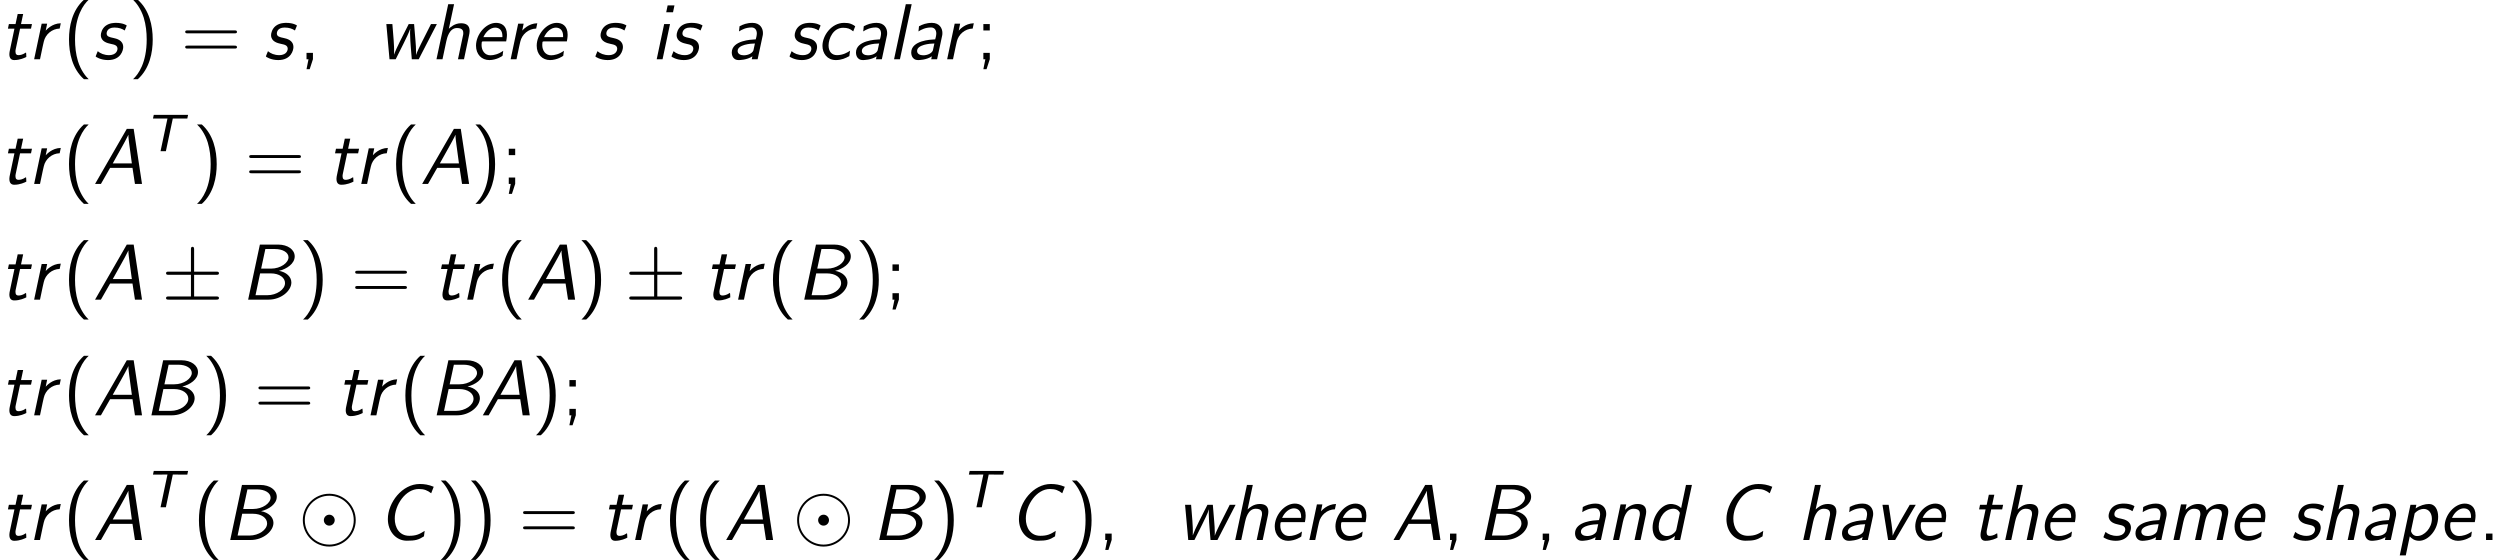<?xml version='1.0' encoding='UTF-8'?>
<!-- This file was generated by dvisvgm 1.15.1 -->
<svg height='95.326pt' version='1.1' viewBox='-0.239 -0.233 425.75 95.326' width='425.75pt' xmlns='http://www.w3.org/2000/svg' xmlns:xlink='http://www.w3.org/1999/xlink'>
<defs>
<path d='M4.336 -4.926H5.085C5.181 -4.926 5.276 -4.918 5.372 -4.918H6.52L6.639 -5.475H1.466L1.347 -4.918H2.503C2.598 -4.918 2.694 -4.926 2.79 -4.926H3.531L2.487 0H3.292L4.336 -4.926Z' id='g0-84'/>
<path d='M4.89 -3.742H8.213C8.416 -3.742 8.632 -3.742 8.632 -3.981S8.416 -4.22 8.213 -4.22H4.89V-7.52C4.89 -7.711 4.89 -7.962 4.651 -7.962S4.411 -7.747 4.411 -7.556V-4.22H1.076C0.873 -4.22 0.658 -4.22 0.658 -3.981S0.873 -3.742 1.076 -3.742H4.411V-0.478H1.076C0.873 -0.478 0.658 -0.478 0.658 -0.239S0.873 0 1.076 0H8.213C8.416 0 8.632 0 8.632 -0.239S8.416 -0.478 8.213 -0.478H4.89V-3.742Z' id='g2-6'/>
<path d='M8.632 -2.989C8.632 -5.189 6.838 -6.97 4.651 -6.97C2.427 -6.97 0.658 -5.165 0.658 -2.989C0.658 -0.789 2.451 0.992 4.639 0.992C6.862 0.992 8.632 -0.813 8.632 -2.989ZM4.651 0.693C2.594 0.693 0.956 -0.968 0.956 -2.989C0.956 -5.045 2.63 -6.671 4.639 -6.671C6.695 -6.671 8.333 -5.009 8.333 -2.989C8.333 -0.933 6.659 0.693 4.651 0.693ZM5.464 -2.989C5.464 -3.443 5.093 -3.814 4.651 -3.814C4.172 -3.814 3.826 -3.419 3.826 -2.989C3.826 -2.534 4.196 -2.164 4.639 -2.164C5.117 -2.164 5.464 -2.558 5.464 -2.989Z' id='g2-12'/>
<path d='M3.18 -8.966C1.387 -7.364 0.933 -4.937 0.933 -2.989C0.933 -0.885 1.447 1.459 3.18 3.001H3.897C3.431 2.57 2.702 1.638 2.283 0.287C1.961 -0.777 1.841 -1.889 1.841 -2.977C1.841 -6.504 3.096 -8.225 3.897 -8.966H3.18Z' id='g3-40'/>
<path d='M1.363 3.001C3.156 1.399 3.61 -1.028 3.61 -2.977C3.61 -5.081 3.096 -7.424 1.363 -8.966H0.646C1.112 -8.536 1.841 -7.603 2.26 -6.253C2.582 -5.189 2.702 -4.077 2.702 -2.989C2.702 0.538 1.447 2.26 0.646 3.001H1.363Z' id='g3-41'/>
<path d='M2.104 -0.012V-0.968H1.136V0H1.435L1.136 1.494H1.614L2.104 -0.012Z' id='g3-44'/>
<path d='M2.104 -0.968H1.136V0H2.104V-0.968Z' id='g3-46'/>
<path d='M2.104 -5.308H1.136V-4.34H2.104V-5.308ZM1.136 1.494H1.614L2.104 -0.012V-0.968H1.136V0H1.435L1.136 1.494Z' id='g3-59'/>
<path d='M8.07 -3.909C8.237 -3.909 8.452 -3.909 8.452 -4.125C8.452 -4.352 8.249 -4.352 8.07 -4.352H1.028C0.861 -4.352 0.646 -4.352 0.646 -4.136C0.646 -3.909 0.849 -3.909 1.028 -3.909H8.07ZM8.07 -1.614C8.237 -1.614 8.452 -1.614 8.452 -1.829C8.452 -2.056 8.249 -2.056 8.07 -2.056H1.028C0.861 -2.056 0.646 -2.056 0.646 -1.841C0.646 -1.614 0.849 -1.614 1.028 -1.614H8.07Z' id='g3-61'/>
<path d='M2.594 -2.427H5.966L6.336 0H7.4L6.145 -8.297H5.105L0.323 0H1.207L2.594 -2.427ZM5.87 -3.096H2.989L4.28 -5.404C4.435 -5.679 5.2 -7.054 5.344 -7.4H5.356C5.332 -7.066 5.44 -6.276 5.487 -5.93L5.87 -3.096Z' id='g1-65'/>
<path d='M2.881 -8.297L1.112 0H4.196C6.073 0 7.627 -1.327 7.627 -2.582C7.627 -3.431 6.886 -4.148 5.762 -4.34C6.922 -4.615 8.13 -5.416 8.13 -6.516C8.13 -7.532 7.089 -8.297 5.643 -8.297H2.881ZM3.072 -4.674L3.706 -7.627H5.165C6.324 -7.627 7.197 -7.113 7.197 -6.384C7.197 -5.559 6.013 -4.674 4.555 -4.674H3.072ZM2.224 -0.669L2.917 -3.957H4.519C5.846 -3.957 6.671 -3.3 6.671 -2.499C6.671 -1.53 5.416 -0.669 4.005 -0.669H2.224Z' id='g1-66'/>
<path d='M8.464 -8.022C7.687 -8.345 7.054 -8.44 6.36 -8.44C3.718 -8.44 1.554 -5.655 1.554 -3.144C1.554 -1.303 2.774 0.108 4.411 0.108C5.703 0.108 6.169 -0.024 6.994 -0.55L7.101 -1.375C6.288 -0.849 5.786 -0.634 4.77 -0.634C3.288 -0.634 2.594 -1.865 2.594 -3.216C2.594 -5.284 4.208 -7.687 6.229 -7.687C7.03 -7.687 7.532 -7.472 8.082 -7.042L8.464 -8.022Z' id='g1-67'/>
<path d='M5.44 -3.575C5.464 -3.706 5.475 -3.742 5.475 -3.969C5.475 -4.663 5.045 -5.487 3.897 -5.487C3.049 -5.487 2.439 -5.236 1.949 -4.973L1.865 -4.196C2.283 -4.459 2.905 -4.794 3.754 -4.794C4.304 -4.794 4.555 -4.388 4.555 -3.873C4.555 -3.646 4.423 -3.025 4.388 -3.001C4.364 -2.989 4.34 -2.989 4.053 -2.977C3.873 -2.965 0.777 -2.869 0.777 -1.016C0.777 -0.873 0.801 0.12 1.829 0.12C1.937 0.12 3.037 0.12 3.885 -0.442L3.79 0H4.674L5.44 -3.575ZM4.268 -2.379C4.196 -2.032 4.077 -1.435 4.041 -1.339C3.85 -0.861 3.18 -0.598 2.582 -0.598C2.128 -0.598 1.662 -0.789 1.662 -1.255C1.662 -2.2 3.587 -2.379 4.268 -2.379Z' id='g1-97'/>
<path d='M5.846 -4.973C5.846 -4.997 5.464 -5.248 5.141 -5.356C4.878 -5.452 4.567 -5.487 4.16 -5.487C2.283 -5.487 0.909 -3.587 0.909 -2.02C0.909 -0.909 1.614 0.12 2.929 0.12C3.742 0.12 4.399 -0.155 4.961 -0.49C5.009 -0.777 5.009 -0.801 5.069 -1.291C4.686 -1.028 4.005 -0.622 3.096 -0.622C2.319 -0.622 1.829 -1.16 1.829 -2.08C1.829 -3.144 2.546 -4.746 4.017 -4.746C4.663 -4.746 5.045 -4.627 5.547 -4.208L5.846 -4.973Z' id='g1-99'/>
<path d='M6.826 -8.297H5.93L5.2 -4.806C4.639 -5.356 3.957 -5.428 3.646 -5.428C2.248 -5.428 0.897 -3.658 0.897 -1.865C0.897 -0.741 1.459 0.12 2.415 0.12C3.096 0.12 3.778 -0.203 4.28 -0.61L4.148 0H5.057L6.826 -8.297ZM4.483 -1.59C4.435 -1.387 4.34 -1.207 3.969 -0.921C3.694 -0.717 3.371 -0.598 3.049 -0.598C2.582 -0.598 1.817 -0.849 1.817 -1.997C1.817 -3.419 2.762 -4.71 4.041 -4.71C4.663 -4.71 4.926 -4.28 5.009 -4.089L4.483 -1.59Z' id='g1-100'/>
<path d='M5.44 -2.69C5.464 -2.798 5.559 -3.288 5.559 -3.694C5.559 -5.093 4.698 -5.487 3.921 -5.487C2.391 -5.487 0.897 -3.766 0.897 -2.044C0.897 -0.741 1.745 0.12 2.905 0.12C3.957 0.12 4.866 -0.466 4.902 -0.538C4.914 -0.586 4.973 -1.028 4.997 -1.279C4.28 -0.753 3.551 -0.598 3.072 -0.598C2.224 -0.598 1.734 -1.303 1.734 -2.152C1.734 -2.224 1.734 -2.343 1.757 -2.534C1.793 -2.678 1.805 -2.69 2.008 -2.69H5.44ZM2.008 -3.335C2.391 -4.196 3.108 -4.77 3.778 -4.77C4.328 -4.77 4.878 -4.459 4.878 -3.479C4.878 -3.419 4.878 -3.383 4.866 -3.335H2.008Z' id='g1-101'/>
<path d='M5.834 -3.634C5.87 -3.814 5.918 -4.029 5.918 -4.268C5.918 -5.165 5.332 -5.428 4.615 -5.428C3.682 -5.428 3.049 -4.854 2.786 -4.603L3.575 -8.297H2.69L0.921 0H1.829L2.403 -2.714C2.511 -3.18 2.833 -4.71 4.017 -4.71C4.961 -4.71 4.961 -4.16 4.961 -3.933C4.961 -3.79 4.949 -3.706 4.926 -3.622L4.16 0H5.069L5.834 -3.634Z' id='g1-104'/>
<path d='M3.61 -8.118H2.582L2.367 -7.089H3.395L3.61 -8.118ZM0.933 0H1.817L2.941 -5.308H2.056L0.933 0Z' id='g1-105'/>
<path d='M3.587 -8.297H2.702L0.933 0H1.817L3.587 -8.297Z' id='g1-108'/>
<path d='M9.098 -3.634C9.134 -3.802 9.182 -4.029 9.182 -4.268C9.182 -5.165 8.584 -5.428 7.878 -5.428C6.695 -5.428 5.93 -4.483 5.918 -4.471C5.834 -5.224 5.236 -5.428 4.627 -5.428C3.862 -5.428 3.24 -5.045 2.738 -4.555L2.905 -5.368H2.056L0.921 0H1.829L2.403 -2.714C2.511 -3.168 2.833 -4.71 4.017 -4.71C4.842 -4.71 4.973 -4.292 4.973 -3.933C4.973 -3.79 4.961 -3.706 4.937 -3.622L4.172 0H5.081L5.655 -2.714C5.762 -3.168 6.085 -4.71 7.269 -4.71C8.094 -4.71 8.225 -4.292 8.225 -3.933C8.225 -3.79 8.213 -3.706 8.189 -3.622L7.424 0H8.333L9.098 -3.634Z' id='g1-109'/>
<path d='M5.834 -3.634C5.87 -3.814 5.918 -4.029 5.918 -4.268C5.918 -5.165 5.332 -5.428 4.615 -5.428C3.921 -5.428 3.276 -5.093 2.738 -4.555L2.905 -5.368H2.056L0.921 0H1.829L2.403 -2.714C2.511 -3.18 2.833 -4.71 4.017 -4.71C4.961 -4.71 4.961 -4.16 4.961 -3.933C4.961 -3.79 4.949 -3.706 4.926 -3.622L4.16 0H5.069L5.834 -3.634Z' id='g1-110'/>
<path d='M1.949 -0.538C2.212 -0.263 2.618 0.12 3.371 0.12C4.746 0.12 6.229 -1.53 6.229 -3.503C6.229 -4.555 5.762 -5.428 4.854 -5.428C4.244 -5.428 3.491 -5.212 2.833 -4.758L2.941 -5.308H2.056L0.442 2.319H1.351L1.949 -0.538ZM2.69 -4.017C3.156 -4.531 3.694 -4.686 4.053 -4.686C4.806 -4.686 5.284 -4.053 5.284 -3.192C5.284 -1.793 4.136 -0.598 3.072 -0.598C2.929 -0.598 2.69 -0.61 2.451 -0.813C2.26 -0.968 2.14 -1.279 2.14 -1.351C2.14 -1.387 2.152 -1.459 2.164 -1.518L2.69 -4.017Z' id='g1-112'/>
<path d='M4.949 -5.428C3.61 -5.404 2.786 -4.435 2.678 -4.316L2.893 -5.368H2.068L0.933 0H1.817L2.224 -1.937L2.391 -2.666C2.63 -3.742 3.61 -4.603 4.782 -4.627L4.949 -5.428Z' id='g1-114'/>
<path d='M5.045 -4.949C5.057 -4.985 5.093 -5.057 5.093 -5.093C5.093 -5.117 4.543 -5.487 3.491 -5.487C3.24 -5.487 2.487 -5.487 1.889 -5.021C1.339 -4.579 1.196 -3.921 1.196 -3.646C1.196 -2.642 2.212 -2.427 2.702 -2.319C3.216 -2.212 3.706 -2.116 3.706 -1.578C3.706 -1.566 3.706 -0.622 2.415 -0.622C1.722 -0.622 1.124 -0.873 0.729 -1.219L0.466 -0.574C0.454 -0.538 0.418 -0.466 0.418 -0.418C0.418 -0.383 1.148 0.12 2.271 0.12C4.232 0.12 4.567 -1.387 4.567 -1.829C4.567 -2.893 3.539 -3.108 3.12 -3.204C2.475 -3.335 2.068 -3.431 2.068 -3.897C2.068 -3.933 2.068 -4.782 3.24 -4.782C3.945 -4.782 4.411 -4.591 4.794 -4.34L5.045 -4.949Z' id='g1-115'/>
<path d='M3.025 -4.615H4.674L4.818 -5.308H3.168L3.491 -6.826H2.666L2.343 -5.308H1.339L1.196 -4.615H2.176L1.482 -1.315C1.459 -1.196 1.411 -0.992 1.411 -0.777C1.411 -0.108 1.722 0.12 2.152 0.12C3.013 0.12 3.706 -0.215 3.969 -0.347C3.957 -0.705 3.945 -1.016 3.921 -1.016C3.909 -1.016 3.897 -1.016 3.826 -0.968C3.383 -0.669 3.001 -0.622 2.774 -0.622C2.523 -0.622 2.331 -0.741 2.331 -1.172C2.331 -1.255 2.331 -1.339 2.367 -1.506L3.025 -4.615Z' id='g1-116'/>
<path d='M6.312 -5.308H5.404L3.969 -2.833C3.802 -2.546 3.575 -2.128 3.383 -1.769C3.24 -1.506 2.917 -0.909 2.833 -0.669H2.821V-0.825C2.821 -1.219 2.678 -2.271 2.666 -2.355L2.224 -5.308H1.291L2.14 0H3.204L6.312 -5.308Z' id='g1-118'/>
<path d='M8.907 -5.308H8.022L6.539 -2.367C6.444 -2.164 5.918 -1.136 5.774 -0.669H5.762C5.774 -0.801 5.774 -0.885 5.774 -1.064C5.774 -1.638 5.727 -2.283 5.679 -2.857L5.475 -5.308H4.663L3.359 -2.726C2.953 -1.925 2.57 -1.064 2.463 -0.717L2.451 -0.729C2.463 -0.801 2.463 -1.136 2.463 -1.339C2.463 -1.482 2.463 -2.044 2.391 -2.941L2.2 -5.308H1.291L1.769 0H2.702C2.953 -0.538 3.132 -0.825 3.838 -2.271C4.232 -3.061 4.698 -4.017 4.89 -4.603H4.902C4.866 -4.292 4.866 -4.077 4.866 -3.933C4.866 -3.252 4.949 -2.2 4.973 -1.877L5.129 0H6.169L8.907 -5.308Z' id='g1-119'/>
</defs>
<g id='page1' transform='matrix(1.13 0 0 1.13 -63.986 -62.357)'>
<use x='56.413' xlink:href='#g1-116' y='63.91'/>
<use x='60.625' xlink:href='#g1-114' y='63.91'/>
<use x='65.88' xlink:href='#g3-40' y='63.91'/>
<use x='70.415' xlink:href='#g1-115' y='63.91'/>
<use x='75.82' xlink:href='#g3-41' y='63.91'/>
<use x='83.676' xlink:href='#g3-61' y='63.91'/>
<use x='96.068' xlink:href='#g1-115' y='63.91'/>
<use x='101.472' xlink:href='#g3-44' y='63.91'/>
<use x='113.346' xlink:href='#g1-119' y='63.91'/>
<use x='121.272' xlink:href='#g1-104' y='63.91'/>
<use x='127.255' xlink:href='#g1-101' y='63.91'/>
<use x='132.438' xlink:href='#g1-114' y='63.91'/>
<use x='136.402' xlink:href='#g1-101' y='63.91'/>
<use x='145.725' xlink:href='#g1-115' y='63.91'/>
<use x='154.45' xlink:href='#g1-105' y='63.91'/>
<use x='157.193' xlink:href='#g1-115' y='63.91'/>
<use x='165.919' xlink:href='#g1-97' y='63.91'/>
<use x='174.985' xlink:href='#g1-115' y='63.91'/>
<use x='179.455' xlink:href='#g1-99' y='63.91'/>
<use x='184.639' xlink:href='#g1-97' y='63.91'/>
<use x='190.222' xlink:href='#g1-108' y='63.91'/>
<use x='192.965' xlink:href='#g1-97' y='63.91'/>
<use x='198.223' xlink:href='#g1-114' y='63.91'/>
<use x='203.478' xlink:href='#g3-59' y='63.91'/>
<use x='56.413' xlink:href='#g1-116' y='82.7'/>
<use x='60.625' xlink:href='#g1-114' y='82.7'/>
<use x='65.88' xlink:href='#g3-40' y='82.7'/>
<use x='70.415' xlink:href='#g1-65' y='82.7'/>
<use x='78.121' xlink:href='#g0-84' y='77.764'/>
<use x='85.462' xlink:href='#g3-41' y='82.7'/>
<use x='93.318' xlink:href='#g3-61' y='82.7'/>
<use x='105.71' xlink:href='#g1-116' y='82.7'/>
<use x='109.921' xlink:href='#g1-114' y='82.7'/>
<use x='115.176' xlink:href='#g3-40' y='82.7'/>
<use x='119.711' xlink:href='#g1-65' y='82.7'/>
<use x='127.417' xlink:href='#g3-41' y='82.7'/>
<use x='131.953' xlink:href='#g3-59' y='82.7'/>
<use x='56.413' xlink:href='#g1-116' y='100.135'/>
<use x='60.625' xlink:href='#g1-114' y='100.135'/>
<use x='65.88' xlink:href='#g3-40' y='100.135'/>
<use x='70.415' xlink:href='#g1-65' y='100.135'/>
<use x='80.778' xlink:href='#g2-6' y='100.135'/>
<use x='92.698' xlink:href='#g1-66' y='100.135'/>
<use x='101.437' xlink:href='#g3-41' y='100.135'/>
<use x='109.293' xlink:href='#g3-61' y='100.135'/>
<use x='121.684' xlink:href='#g1-116' y='100.135'/>
<use x='125.896' xlink:href='#g1-114' y='100.135'/>
<use x='131.151' xlink:href='#g3-40' y='100.135'/>
<use x='135.686' xlink:href='#g1-65' y='100.135'/>
<use x='143.392' xlink:href='#g3-41' y='100.135'/>
<use x='150.584' xlink:href='#g2-6' y='100.135'/>
<use x='162.505' xlink:href='#g1-116' y='100.135'/>
<use x='166.716' xlink:href='#g1-114' y='100.135'/>
<use x='171.971' xlink:href='#g3-40' y='100.135'/>
<use x='176.506' xlink:href='#g1-66' y='100.135'/>
<use x='185.245' xlink:href='#g3-41' y='100.135'/>
<use x='189.781' xlink:href='#g3-59' y='100.135'/>
<use x='56.413' xlink:href='#g1-116' y='117.569'/>
<use x='60.625' xlink:href='#g1-114' y='117.569'/>
<use x='65.88' xlink:href='#g3-40' y='117.569'/>
<use x='70.415' xlink:href='#g1-65' y='117.569'/>
<use x='78.121' xlink:href='#g1-66' y='117.569'/>
<use x='86.86' xlink:href='#g3-41' y='117.569'/>
<use x='94.716' xlink:href='#g3-61' y='117.569'/>
<use x='107.107' xlink:href='#g1-116' y='117.569'/>
<use x='111.319' xlink:href='#g1-114' y='117.569'/>
<use x='116.574' xlink:href='#g3-40' y='117.569'/>
<use x='121.109' xlink:href='#g1-66' y='117.569'/>
<use x='128.85' xlink:href='#g1-65' y='117.569'/>
<use x='136.555' xlink:href='#g3-41' y='117.569'/>
<use x='141.091' xlink:href='#g3-59' y='117.569'/>
<use x='56.413' xlink:href='#g1-116' y='136.359'/>
<use x='60.625' xlink:href='#g1-114' y='136.359'/>
<use x='65.88' xlink:href='#g3-40' y='136.359'/>
<use x='70.415' xlink:href='#g1-65' y='136.359'/>
<use x='78.121' xlink:href='#g0-84' y='131.423'/>
<use x='85.462' xlink:href='#g3-40' y='136.359'/>
<use x='89.997' xlink:href='#g1-66' y='136.359'/>
<use x='101.393' xlink:href='#g2-12' y='136.359'/>
<use x='113.313' xlink:href='#g1-67' y='136.359'/>
<use x='122.203' xlink:href='#g3-41' y='136.359'/>
<use x='126.739' xlink:href='#g3-41' y='136.359'/>
<use x='134.595' xlink:href='#g3-61' y='136.359'/>
<use x='146.986' xlink:href='#g1-116' y='136.359'/>
<use x='151.198' xlink:href='#g1-114' y='136.359'/>
<use x='156.453' xlink:href='#g3-40' y='136.359'/>
<use x='160.988' xlink:href='#g3-40' y='136.359'/>
<use x='165.524' xlink:href='#g1-65' y='136.359'/>
<use x='175.886' xlink:href='#g2-12' y='136.359'/>
<use x='187.807' xlink:href='#g1-66' y='136.359'/>
<use x='196.545' xlink:href='#g3-41' y='136.359'/>
<use x='201.081' xlink:href='#g0-84' y='131.423'/>
<use x='208.421' xlink:href='#g1-67' y='136.359'/>
<use x='217.312' xlink:href='#g3-41' y='136.359'/>
<use x='221.847' xlink:href='#g3-44' y='136.359'/>
<use x='233.721' xlink:href='#g1-119' y='136.359'/>
<use x='241.647' xlink:href='#g1-104' y='136.359'/>
<use x='247.63' xlink:href='#g1-101' y='136.359'/>
<use x='252.813' xlink:href='#g1-114' y='136.359'/>
<use x='256.777' xlink:href='#g1-101' y='136.359'/>
<use x='266.099' xlink:href='#g1-65' y='136.359'/>
<use x='273.805' xlink:href='#g3-44' y='136.359'/>
<use x='279.037' xlink:href='#g1-66' y='136.359'/>
<use x='287.776' xlink:href='#g3-44' y='136.359'/>
<use x='293.008' xlink:href='#g1-97' y='136.359'/>
<use x='298.591' xlink:href='#g1-110' y='136.359'/>
<use x='304.574' xlink:href='#g1-100' y='136.359'/>
<use x='315.047' xlink:href='#g1-67' y='136.359'/>
<use x='327.258' xlink:href='#g1-104' y='136.359'/>
<use x='333.241' xlink:href='#g1-97' y='136.359'/>
<use x='338.824' xlink:href='#g1-118' y='136.359'/>
<use x='344.159' xlink:href='#g1-101' y='136.359'/>
<use x='353.482' xlink:href='#g1-116' y='136.359'/>
<use x='357.693' xlink:href='#g1-104' y='136.359'/>
<use x='363.676' xlink:href='#g1-101' y='136.359'/>
<use x='372.999' xlink:href='#g1-115' y='136.359'/>
<use x='377.469' xlink:href='#g1-97' y='136.359'/>
<use x='383.052' xlink:href='#g1-109' y='136.359'/>
<use x='392.275' xlink:href='#g1-101' y='136.359'/>
<use x='401.597' xlink:href='#g1-115' y='136.359'/>
<use x='406.068' xlink:href='#g1-104' y='136.359'/>
<use x='412.051' xlink:href='#g1-97' y='136.359'/>
<use x='417.634' xlink:href='#g1-112' y='136.359'/>
<use x='423.942' xlink:href='#g1-101' y='136.359'/>
<use x='429.944' xlink:href='#g3-46' y='136.359'/>
</g>
</svg>
